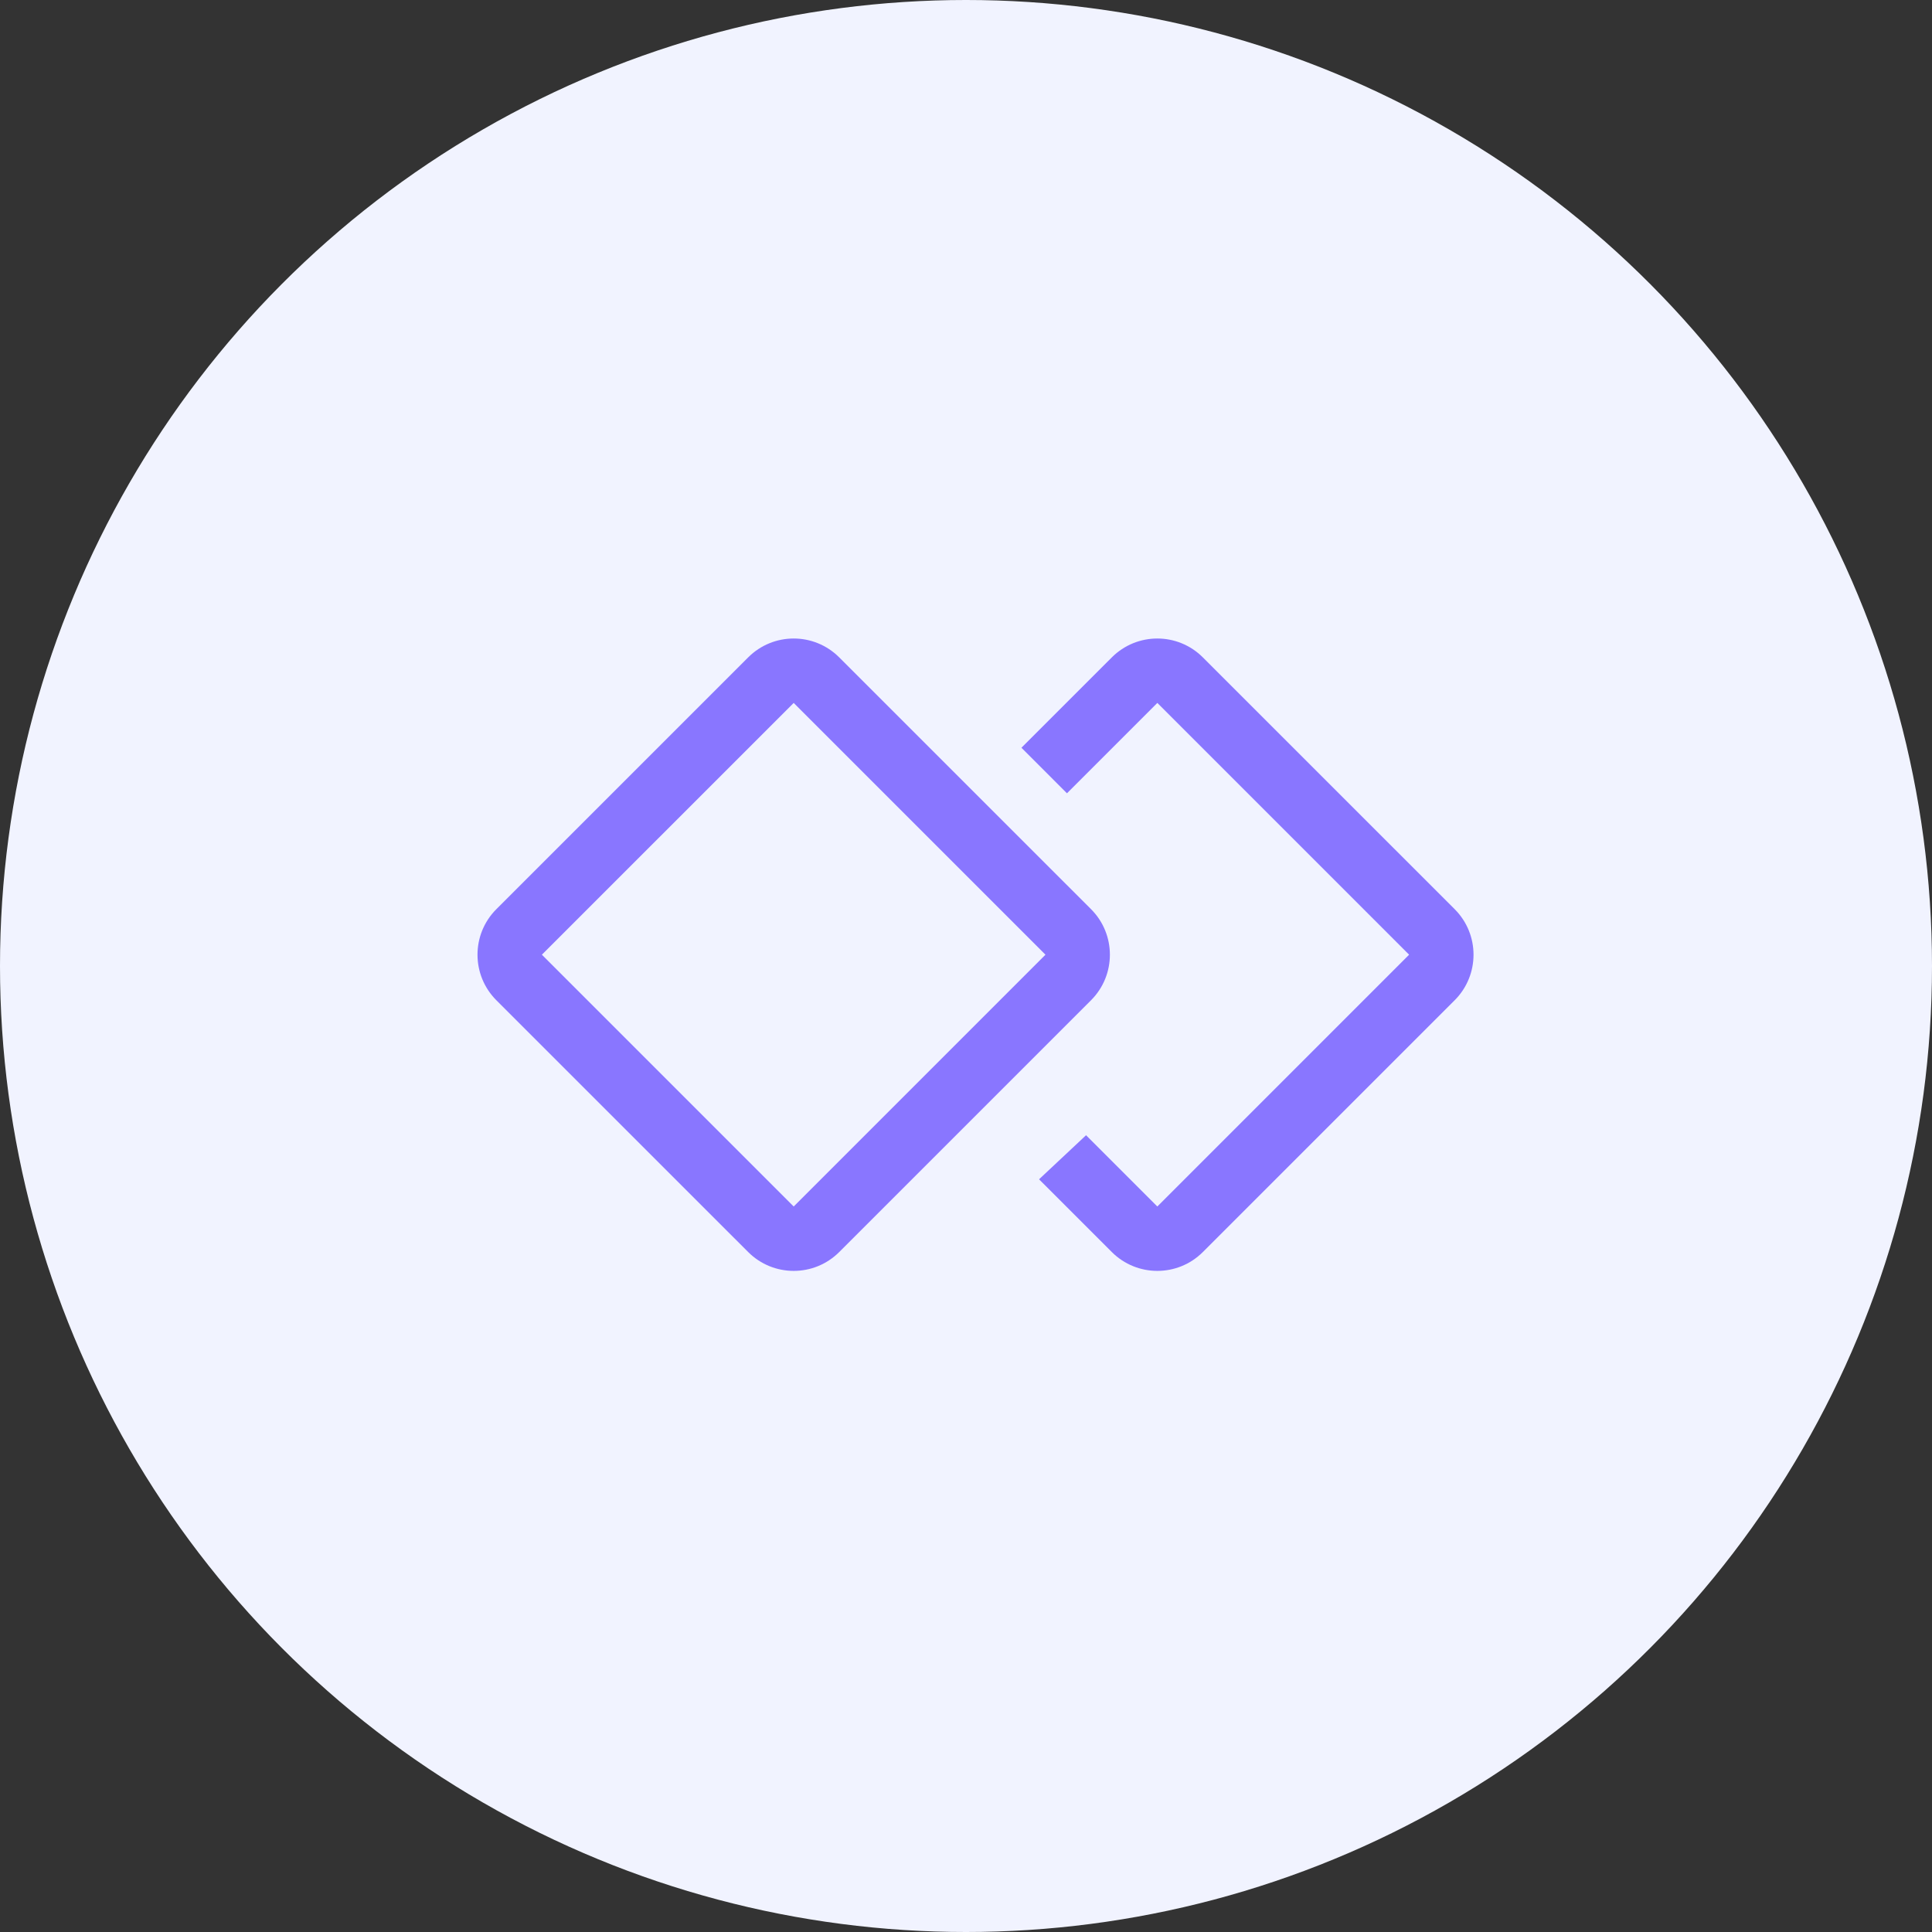 <svg xmlns="http://www.w3.org/2000/svg" width="60" height="60" fill="none" viewBox="0 0 60 60"><rect x="0" y="0" width="60" height="60" fill="#333333" stroke="none"/><circle cx="30" cy="30" r="30" fill="#F1F3FF"/><path fill="#8976FF" fill-rule="evenodd" d="M43.761 29.649L35.942 21.83L28.122 29.649L35.942 37.469L43.761 29.649ZM37.356 20.416C36.575 19.634 35.309 19.634 34.528 20.416L26.708 28.235C25.927 29.016 25.927 30.282 26.708 31.064L34.528 38.883C35.309 39.664 36.575 39.664 37.356 38.883L45.176 31.064C45.957 30.282 45.957 29.016 45.176 28.235L37.356 20.416Z" clip-rule="evenodd"/><path fill="#F1F3FF" d="M26 17.5L34 25.501V35.001L26 42.5V17.5Z"/><path fill="#8976FF" fill-rule="evenodd" d="M32.468 29.649L24.649 21.83L16.829 29.649L24.649 37.469L32.468 29.649ZM26.063 20.416C25.282 19.634 24.016 19.634 23.235 20.416L15.415 28.235C14.634 29.016 14.634 30.282 15.415 31.064L23.235 38.883C24.016 39.664 25.282 39.664 26.063 38.883L33.883 31.064C34.664 30.282 34.664 29.016 33.883 28.235L26.063 20.416Z" clip-rule="evenodd"/></svg>